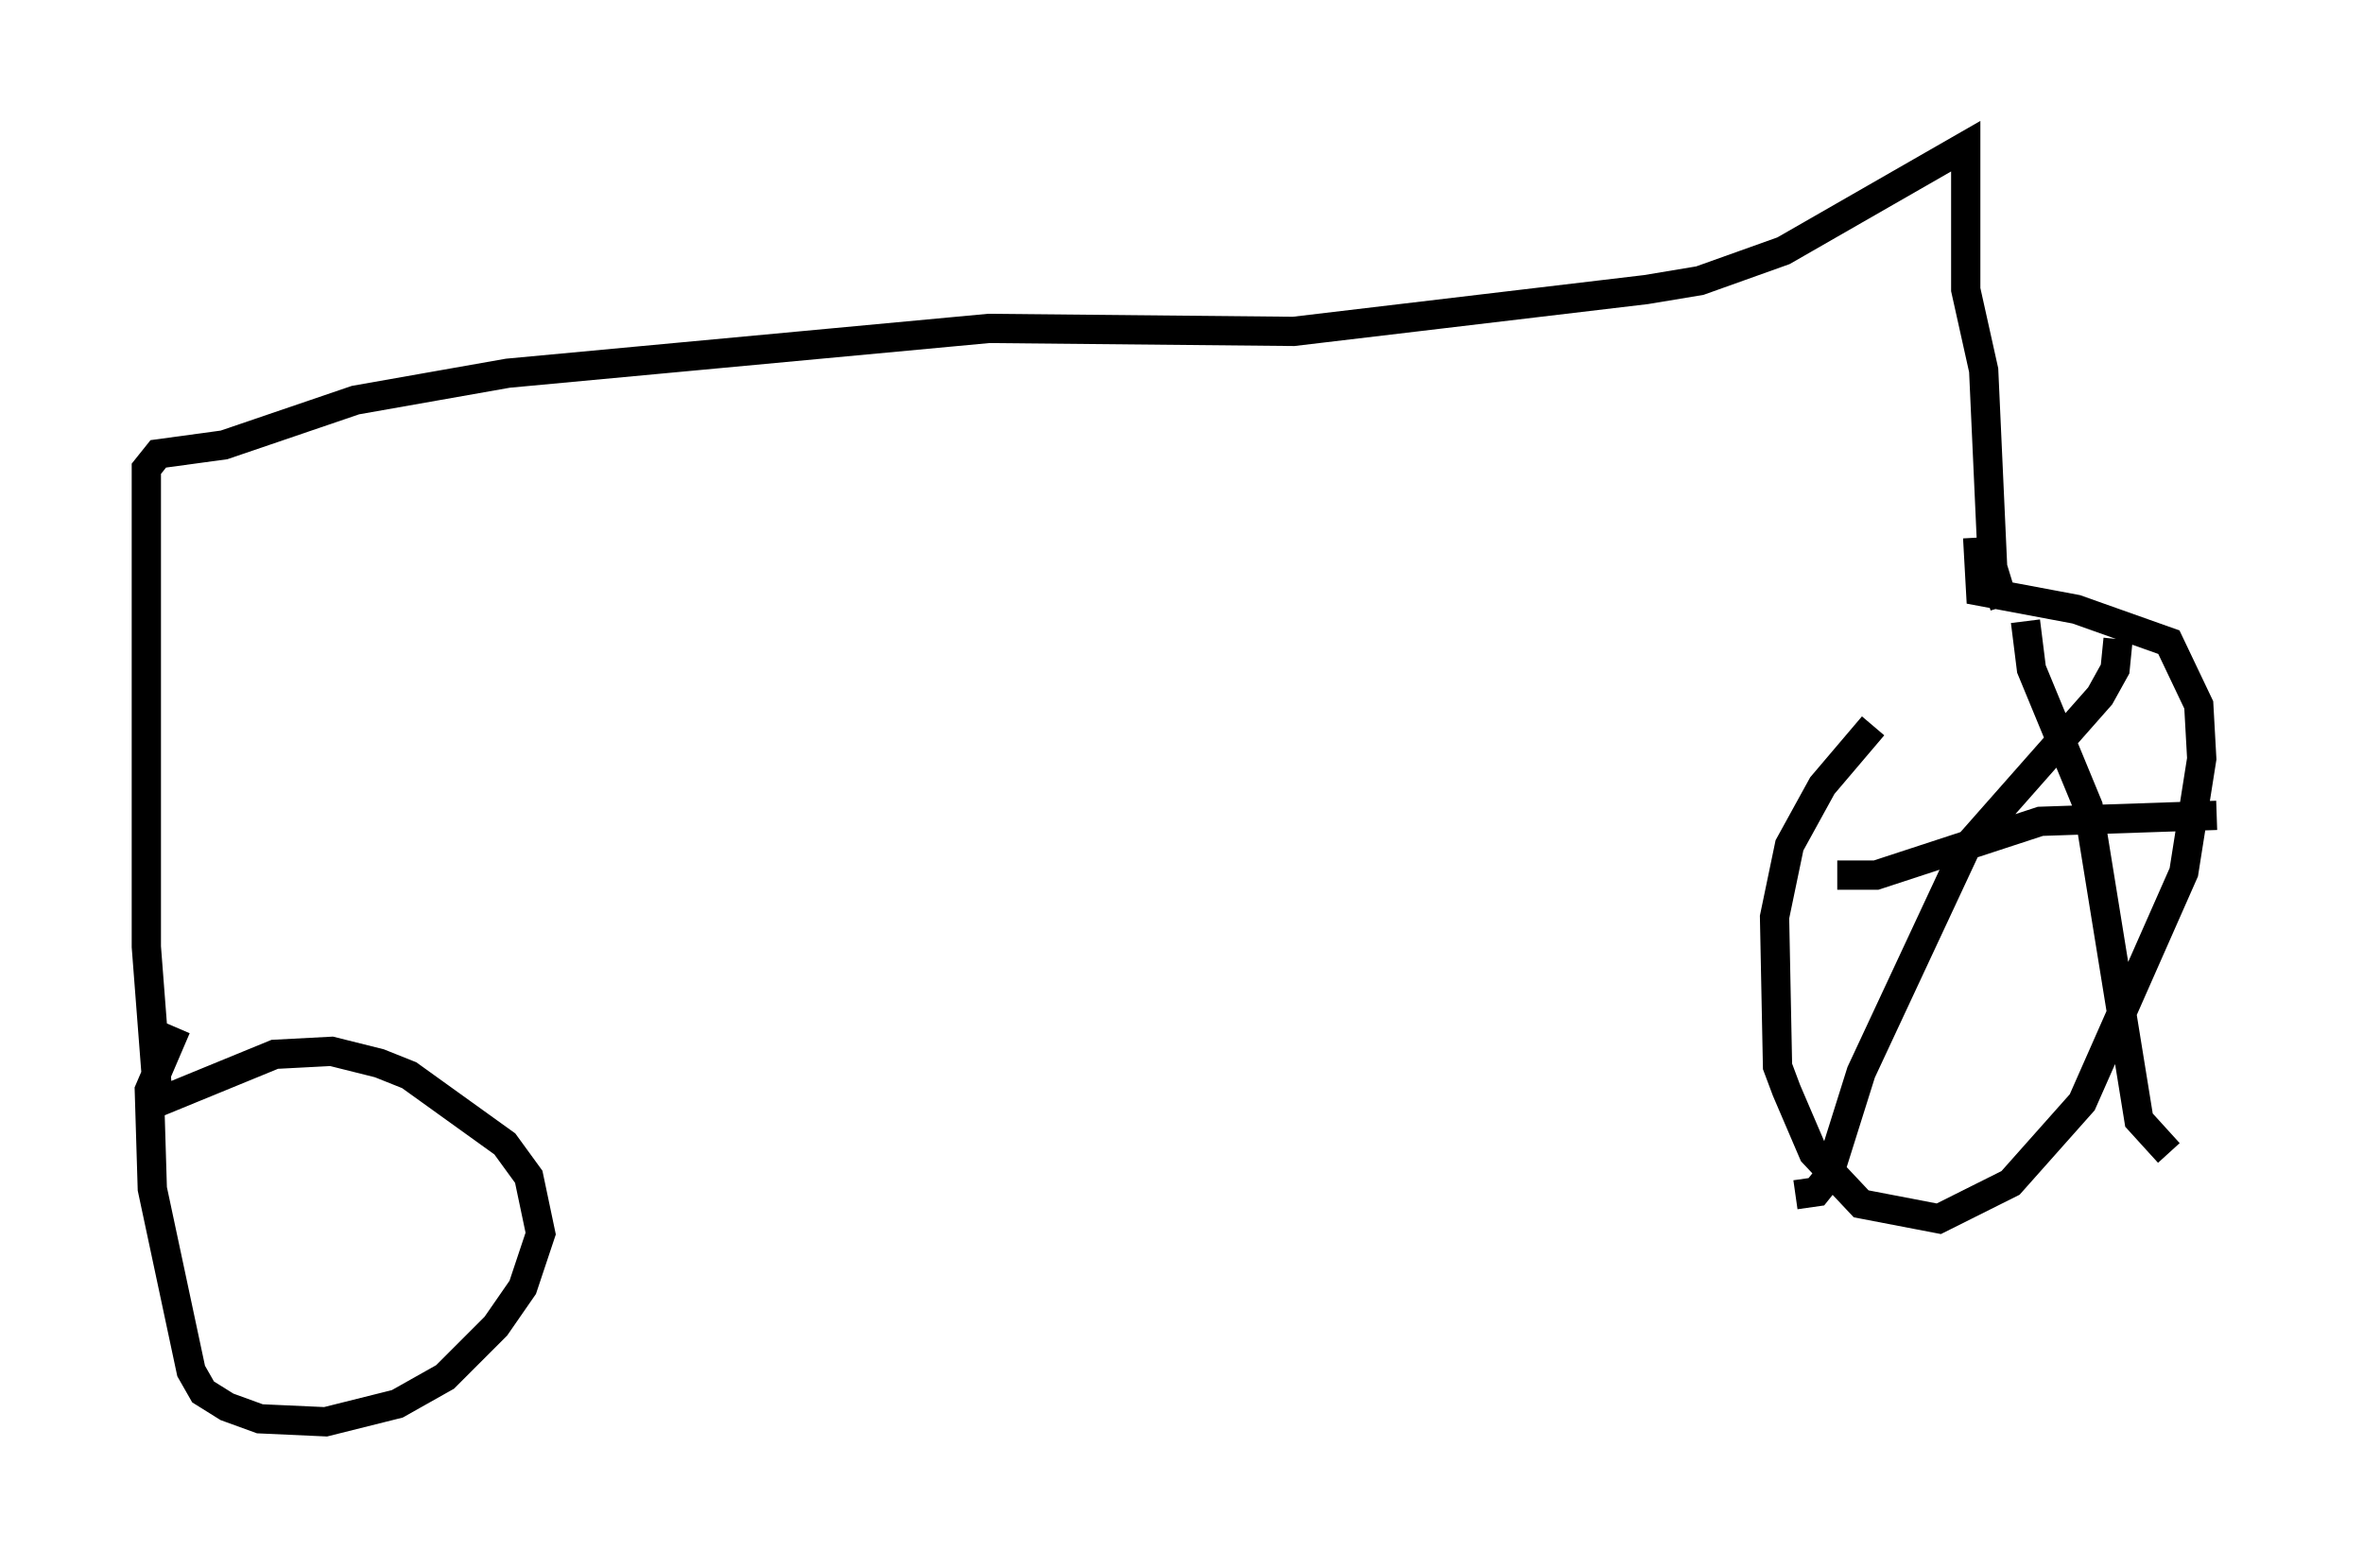 <?xml version="1.0" encoding="utf-8" ?>
<svg baseProfile="full" height="53.59" version="1.1" width="80.745" xmlns="http://www.w3.org/2000/svg" xmlns:ev="http://www.w3.org/2001/xml-events" xmlns:xlink="http://www.w3.org/1999/xlink"><defs /><rect fill="white" height="53.59" width="80.745" x="0" y="0" /><path d="M72.172, 17.658 m-8.167, 7.146 l-1.735, 2.042 -1.123, 2.042 l-0.51, 2.45 0.102, 5.104 l0.306, 0.817 0.919, 2.144 l1.633, 1.735 2.654, 0.51 l2.45, -1.225 2.45, -2.756 l3.471, -7.861 0.613, -3.879 l-0.102, -1.838 -1.021, -2.144 l-3.165, -1.123 -3.267, -0.613 l-0.102, -1.838 m1.633, 2.858 l0.204, 1.633 1.94, 4.696 l1.735, 10.719 1.021, 1.123 m-1.735, -17.559 l-0.102, 1.021 -0.51, 0.919 l-4.594, 5.206 -3.573, 7.656 l-1.123, 3.573 -0.408, 0.51 l-0.715, 0.102 m1.429, -10.923 l1.327, 0.0 5.615, -1.838 l6.023, -0.204 m-7.248, -7.146 l-0.408, -1.327 -0.306, -6.738 l-0.613, -2.756 0.0, -4.9 l-6.227, 3.573 -2.858, 1.021 l-1.838, 0.306 -12.046, 1.429 l-10.413, -0.102 -16.436, 1.531 l-5.206, 0.919 -4.492, 1.531 l-2.246, 0.306 -0.408, 0.51 l0.0, 16.334 0.408, 5.308 l3.981, -1.633 1.94, -0.102 l1.633, 0.408 1.021, 0.408 l3.267, 2.348 0.817, 1.123 l0.408, 1.94 -0.613, 1.838 l-0.919, 1.327 -1.735, 1.735 l-1.633, 0.919 -2.45, 0.613 l-2.246, -0.102 -1.123, -0.408 l-0.817, -0.51 -0.408, -0.715 l-1.327, -6.227 -0.102, -3.369 l0.919, -2.144 " fill="none" stroke="black" stroke-width="1" /></svg>